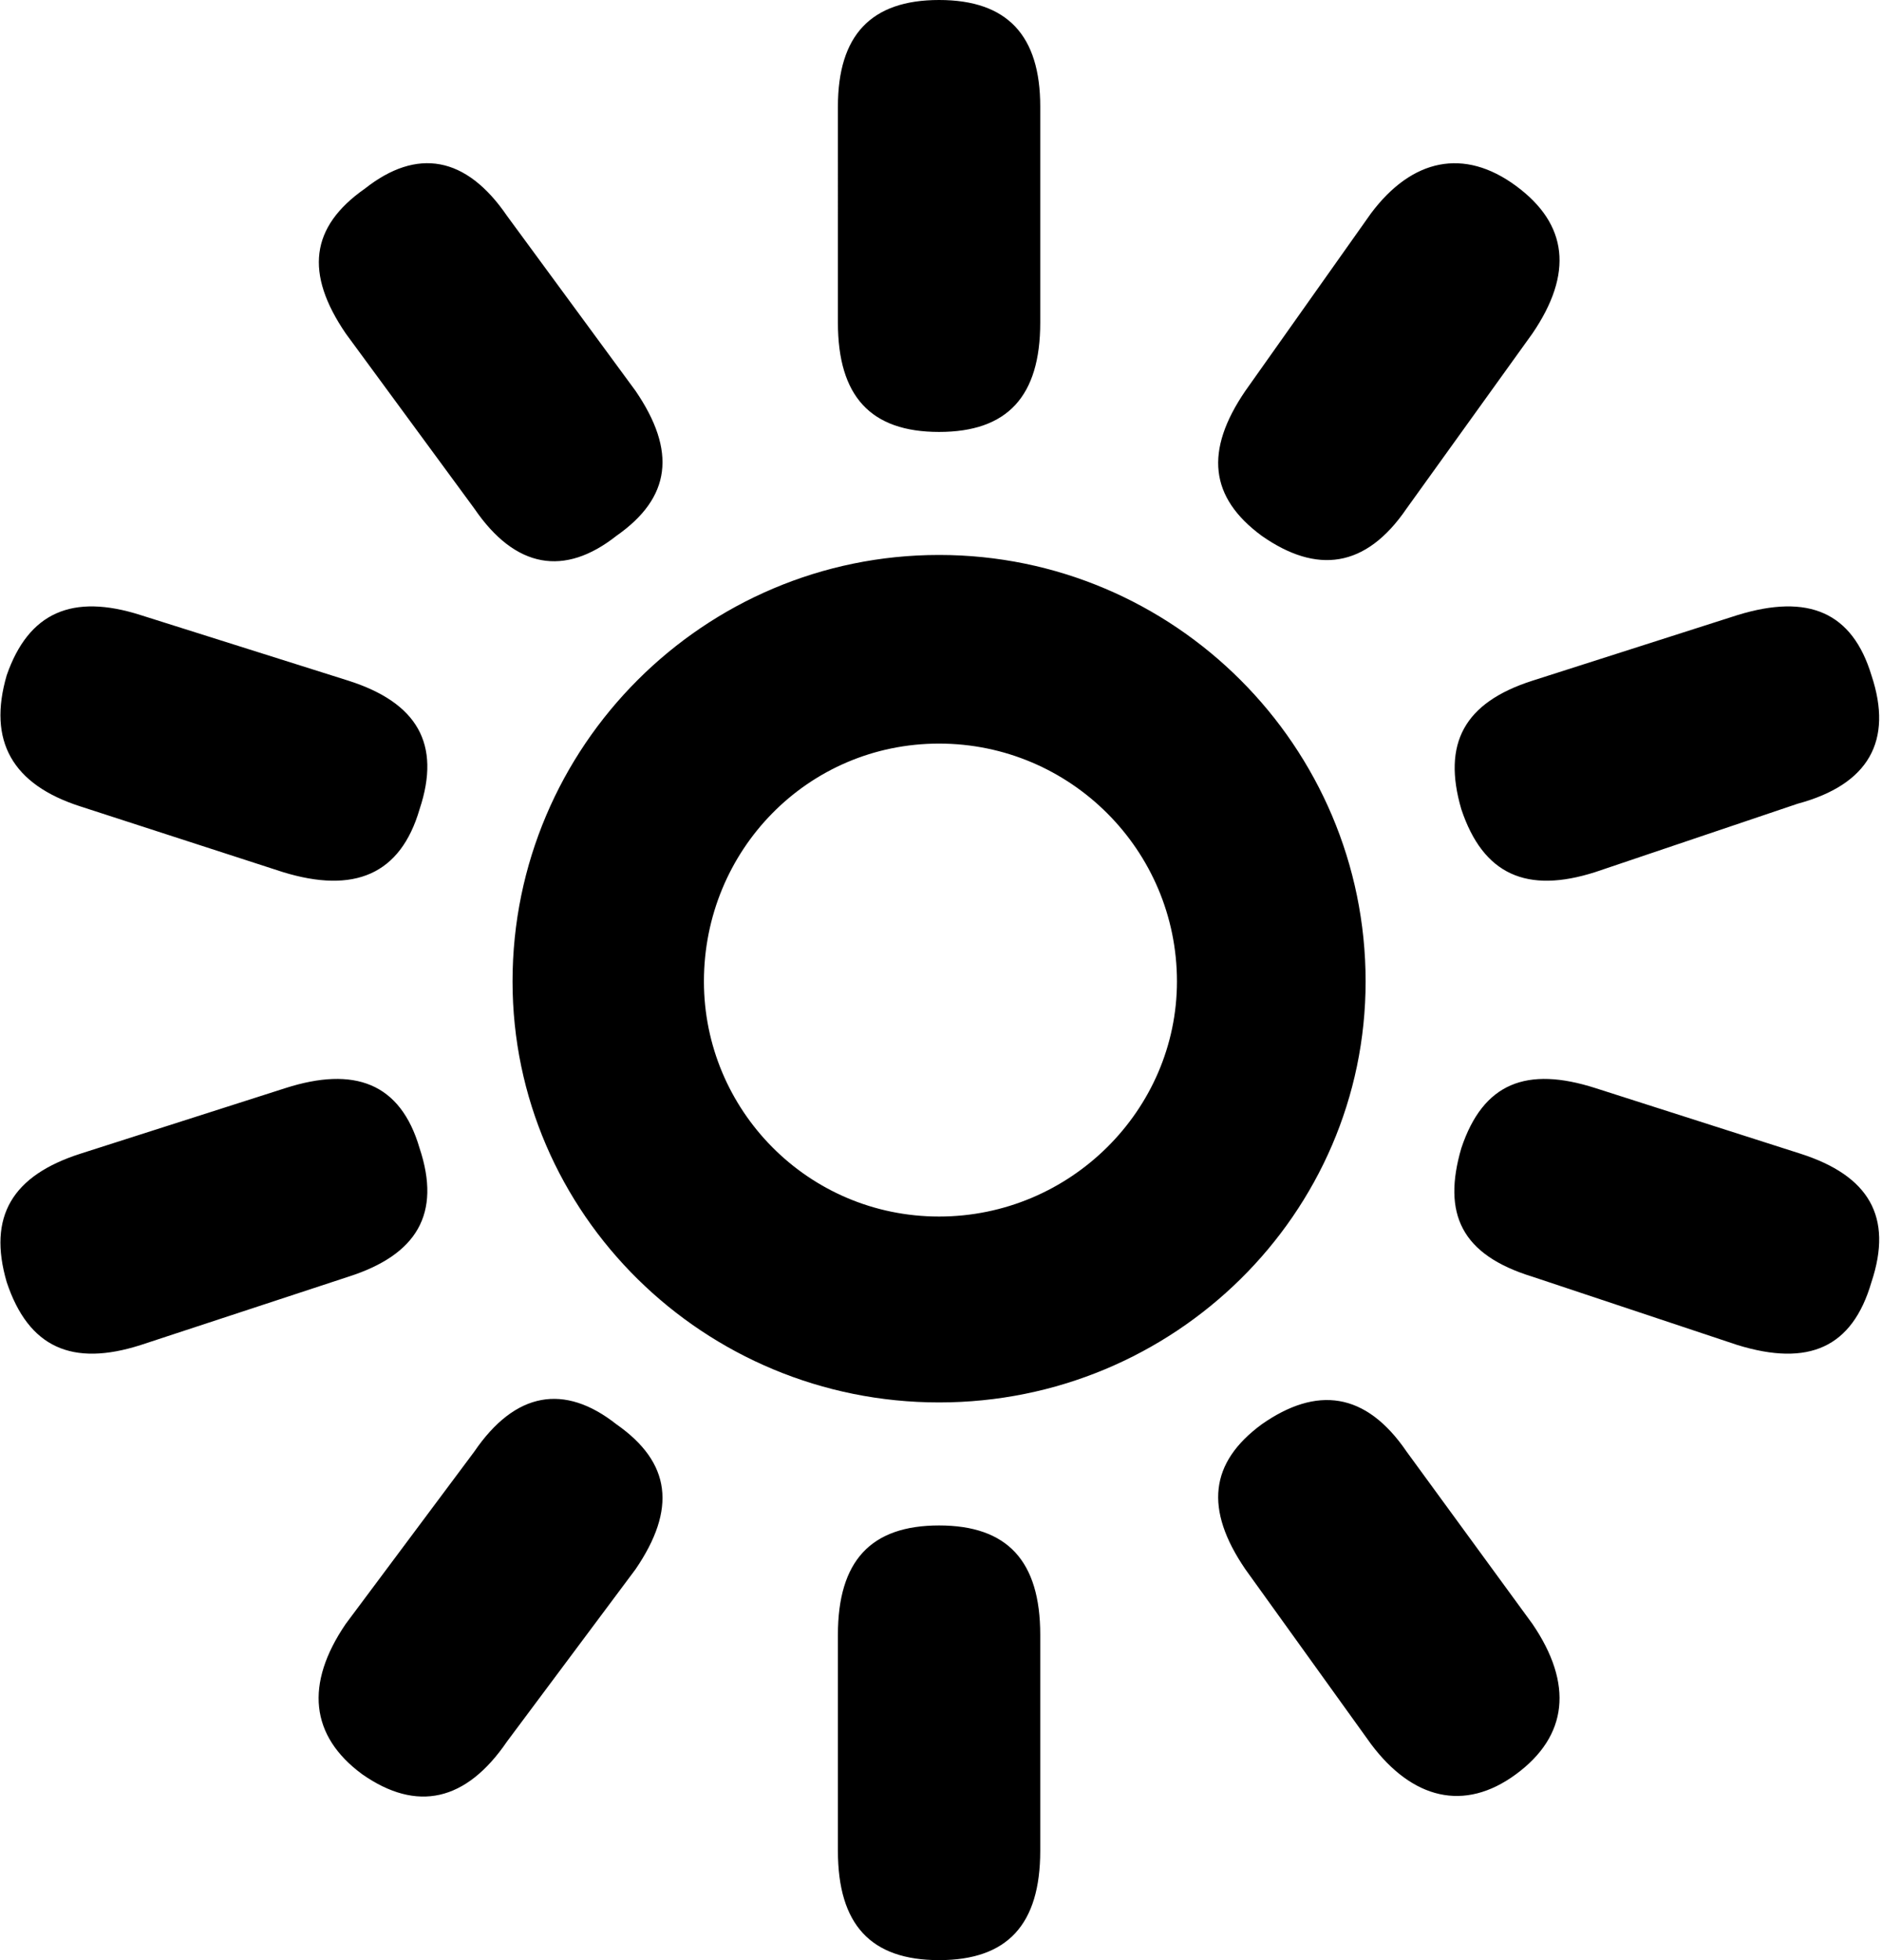 <svg xmlns="http://www.w3.org/2000/svg" width="0.96em" height="1em" viewBox="0 0 688 717"><path fill="currentColor" d="M380.297 39v79c0 27-12 40-37 40s-37-13-37-40V39c0-26 12-39 37-39s37 13 37 39m75 104l46-65c15-20 34-24 53-10s21 32 6 54l-46 64c-15 22-33 24-53 10c-19-14-21-31-6-53m-270-64l47 64c15 22 13 39-7 53c-19 15-37 12-52-10l-47-64c-15-22-13-39 7-53c19-15 37-12 52 10m158 124c86 0 156 70 156 156c0 85-70 154-156 154s-156-69-156-154c0-86 70-156 156-156m-292 22l76 24c25 8 34 23 26 47c-7 24-24 31-50 23l-74-24q-37.5-12-27-48c8-23 24-30 49-22m509 24l75-24c26-8 42-1 49 22c8 24-1 40-27 47l-74 25c-25 8-41 1-49-23c-7-24 1-39 26-47m-217 196c48 0 87-39 87-86c0-48-39-87-87-87s-86 39-86 87c0 47 38 86 86 86m-314-23l75-24c25-8 42-2 49 22c8 24-1 39-26 47l-76 25c-25 8-41 1-49-23c-7-24 2-39 27-47m554-24l75 24c25 8 34 23 26 47c-7 24-23 31-49 23l-75-25c-26-8-33-23-26-47c8-24 24-30 49-22m-457 196l47-63c15-22 33-25 52-10c20 14 22 31 7 53l-47 63c-15 22-33 26-53 12c-19-14-21-33-6-55m388-63l46 63c15 22 13 41-6 55s-38 9-53-11l-46-64c-15-22-13-39 6-53c20-14 38-12 53 10m-134 67v79c0 27-12 40-37 40s-37-13-37-40v-79c0-27 12-40 37-40s37 13 37 40"/></svg>